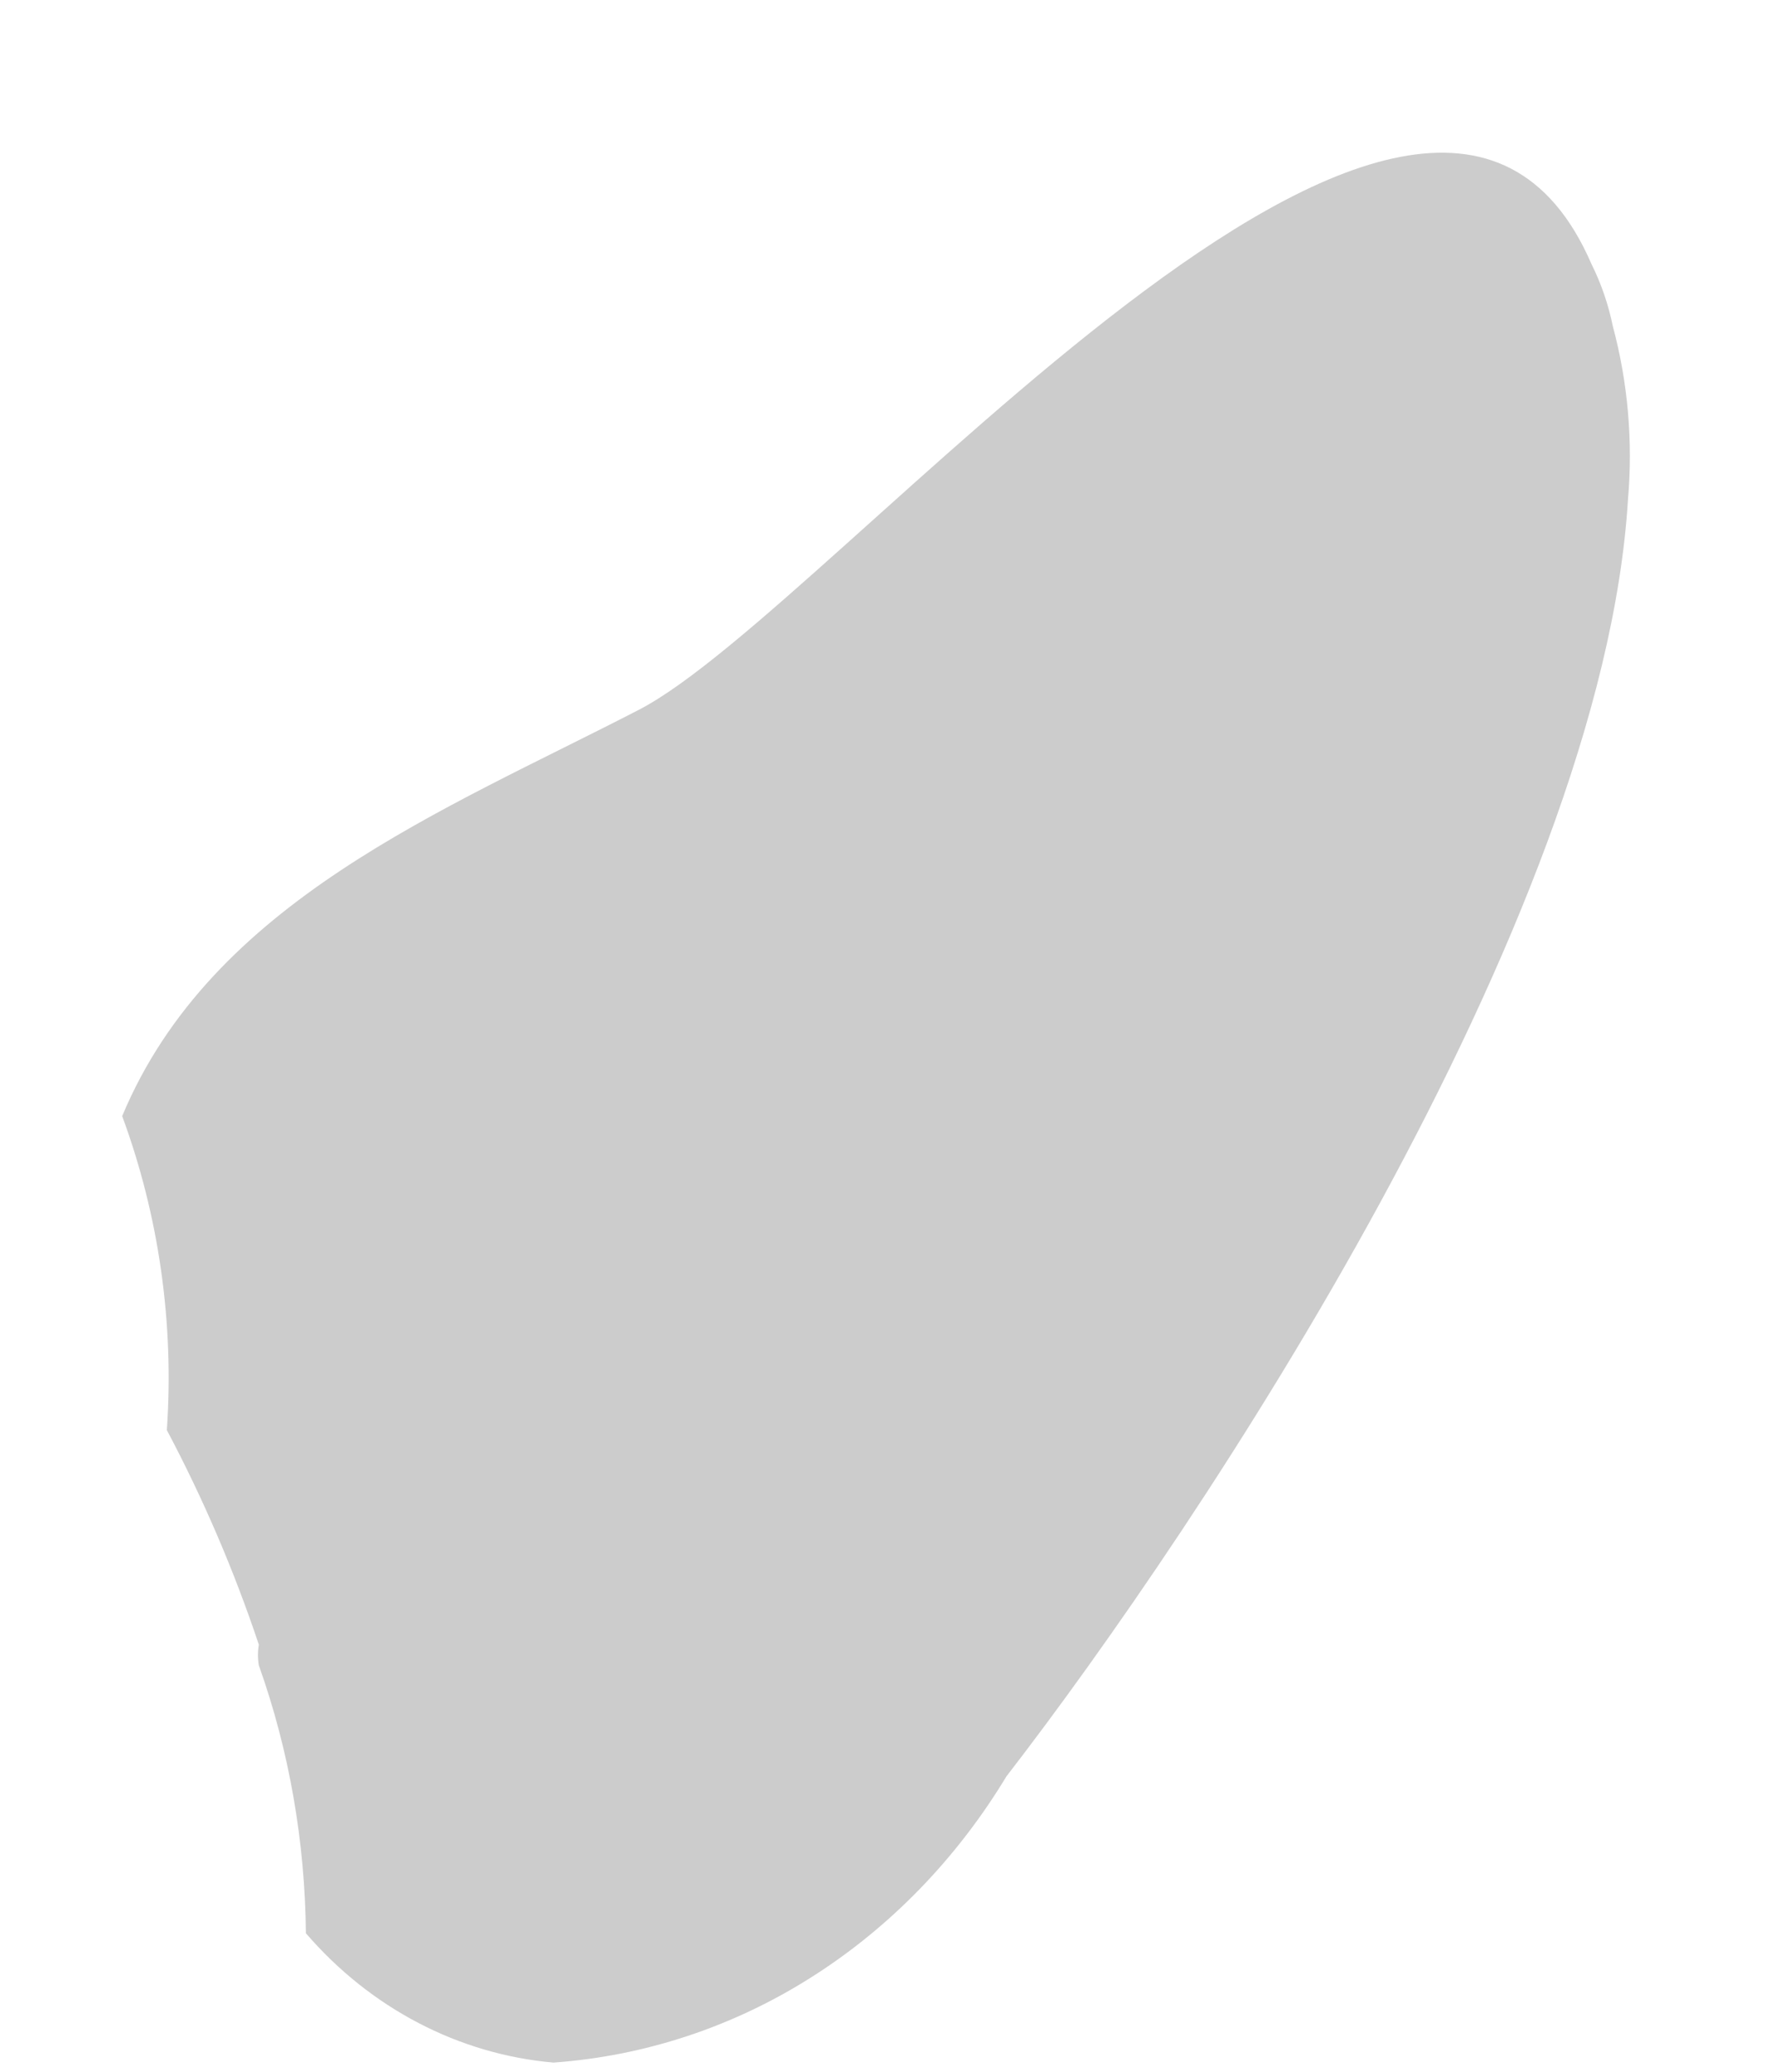 <?xml version="1.0" encoding="UTF-8" standalone="no"?><svg width='6' height='7' viewBox='0 0 6 7' fill='none' xmlns='http://www.w3.org/2000/svg'>
<path opacity='0.2' d='M5.38 0.893C5.413 0.959 5.437 1.03 5.452 1.103C5.503 1.293 5.52 1.492 5.503 1.688C5.416 3.116 4.059 5.152 3.402 6.002C3.234 6.28 3.008 6.513 2.742 6.681C2.477 6.849 2.178 6.947 1.871 6.969C1.551 6.941 1.253 6.786 1.034 6.532C1.031 6.223 0.978 5.916 0.875 5.627C0.871 5.604 0.871 5.58 0.875 5.557C0.791 5.306 0.687 5.064 0.564 4.832C0.589 4.47 0.537 4.107 0.413 3.771C0.716 3.046 1.496 2.741 2.16 2.398C2.824 2.055 4.817 -0.41 5.38 0.893Z' fill='black'/>
</svg>
